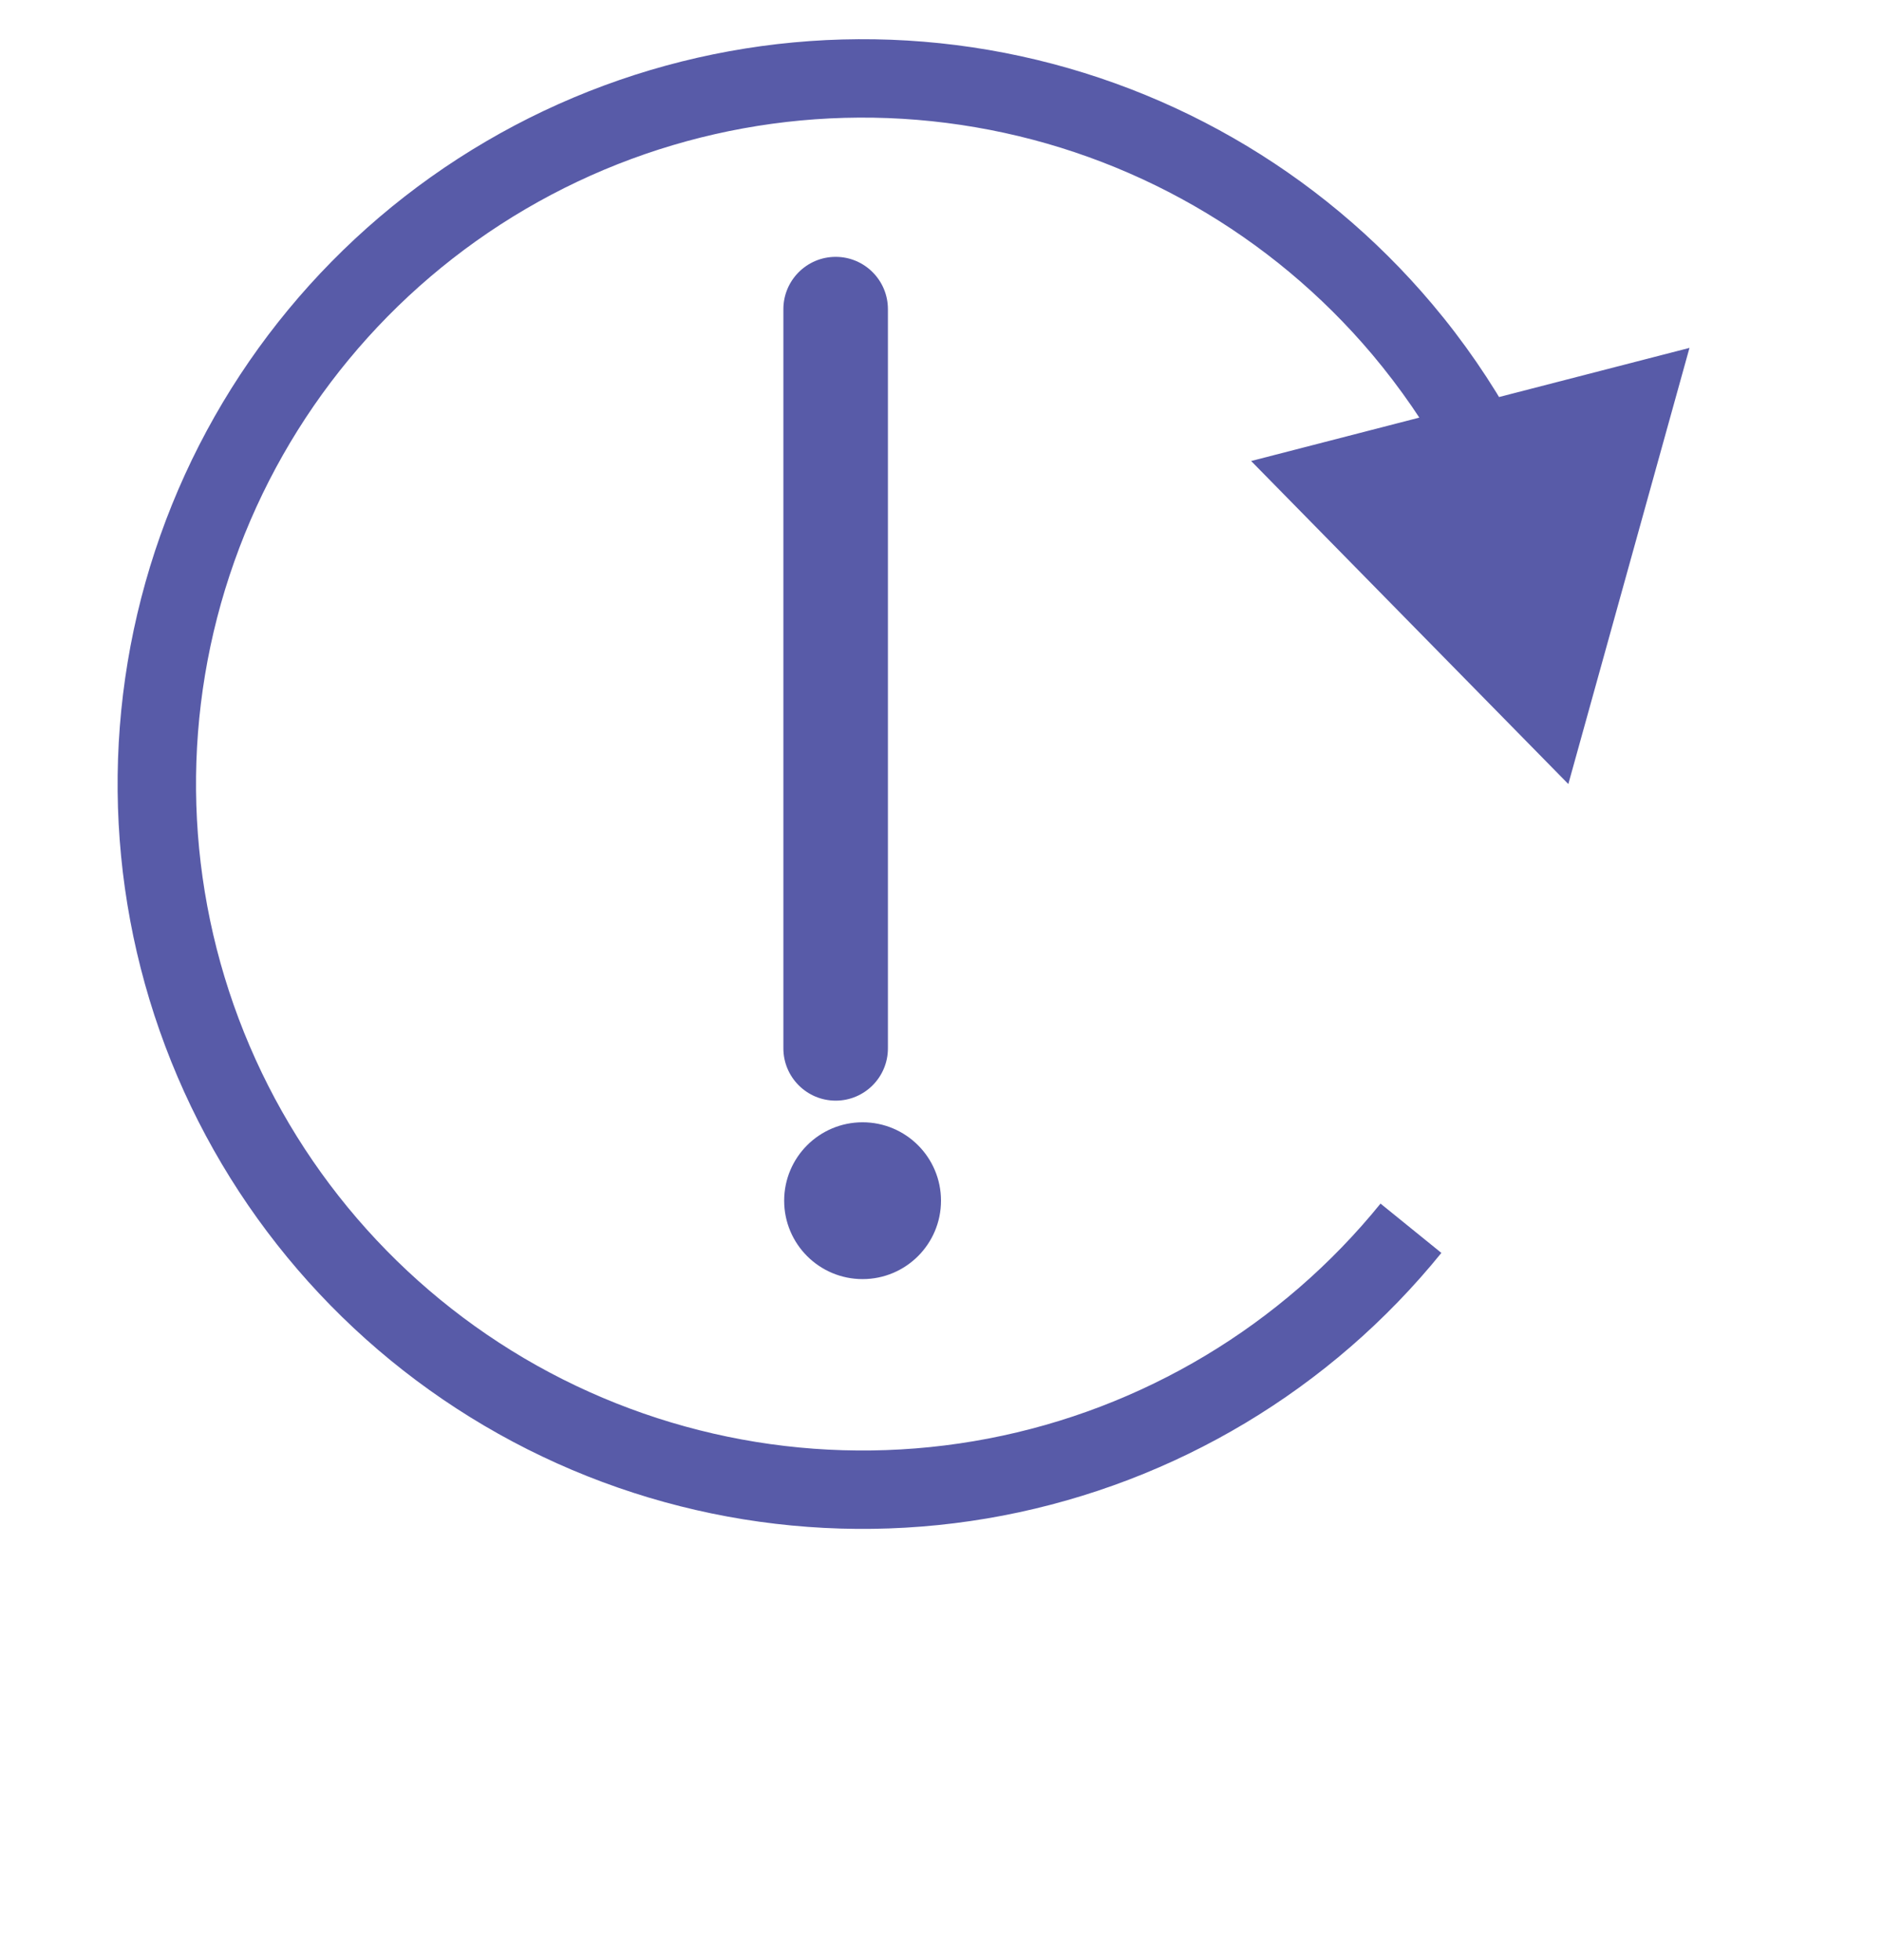 <svg width="24" height="25" viewBox="0 0 24 25" fill="none" xmlns="http://www.w3.org/2000/svg">
<g clip-path="url(#clip0_2_2943)">
<path fill-rule="evenodd" clip-rule="evenodd" d="M10.657 3.276C11.025 3.276 11.323 3.575 11.323 3.943V13.371C11.323 13.739 11.025 14.038 10.657 14.038C10.289 14.038 9.99 13.739 9.99 13.371V3.943C9.99 3.575 10.289 3.276 10.657 3.276Z" fill="#585BA8"/>
<ellipse cx="11" cy="15.314" rx="1" ry="1" fill="#585BA8"/>
<path d="M20 10L21.545 4.437L15.955 5.88L20 10ZM19.313 5.401C19.015 4.864 18.665 4.353 18.264 3.878L17.5 4.522C17.858 4.948 18.172 5.404 18.438 5.885L19.313 5.401ZM18.264 3.878C16.82 2.165 14.818 1.017 12.609 0.637L12.44 1.623C14.416 1.962 16.208 2.989 17.5 4.522L18.264 3.878ZM12.609 0.637C10.401 0.258 8.13 0.671 6.197 1.804L6.703 2.666C8.432 1.653 10.464 1.283 12.44 1.623L12.609 0.637ZM6.197 1.804C4.264 2.936 2.793 4.716 2.045 6.828L2.988 7.162C3.657 5.272 4.973 3.68 6.703 2.666L6.197 1.804ZM2.045 6.828C1.297 8.94 1.319 11.248 2.108 13.345L3.044 12.993C2.338 11.117 2.318 9.051 2.988 7.162L2.045 6.828ZM2.108 13.345C2.897 15.442 4.402 17.193 6.357 18.288L6.845 17.416C5.097 16.436 3.75 14.869 3.044 12.993L2.108 13.345ZM6.357 18.288C8.311 19.383 10.59 19.752 12.79 19.33L12.602 18.348C10.633 18.726 8.594 18.395 6.845 17.416L6.357 18.288ZM12.79 19.33C14.991 18.907 16.971 17.721 18.381 15.98L17.605 15.351C16.343 16.908 14.571 17.97 12.602 18.348L12.79 19.33Z" fill="#585BA8"/>
</g>
<defs>
<clipPath id="clip0_2_2943">
<rect width="24" height="24" fill="white" transform="translate(0 0.445)"/>
</clipPath>
</defs>
</svg>
